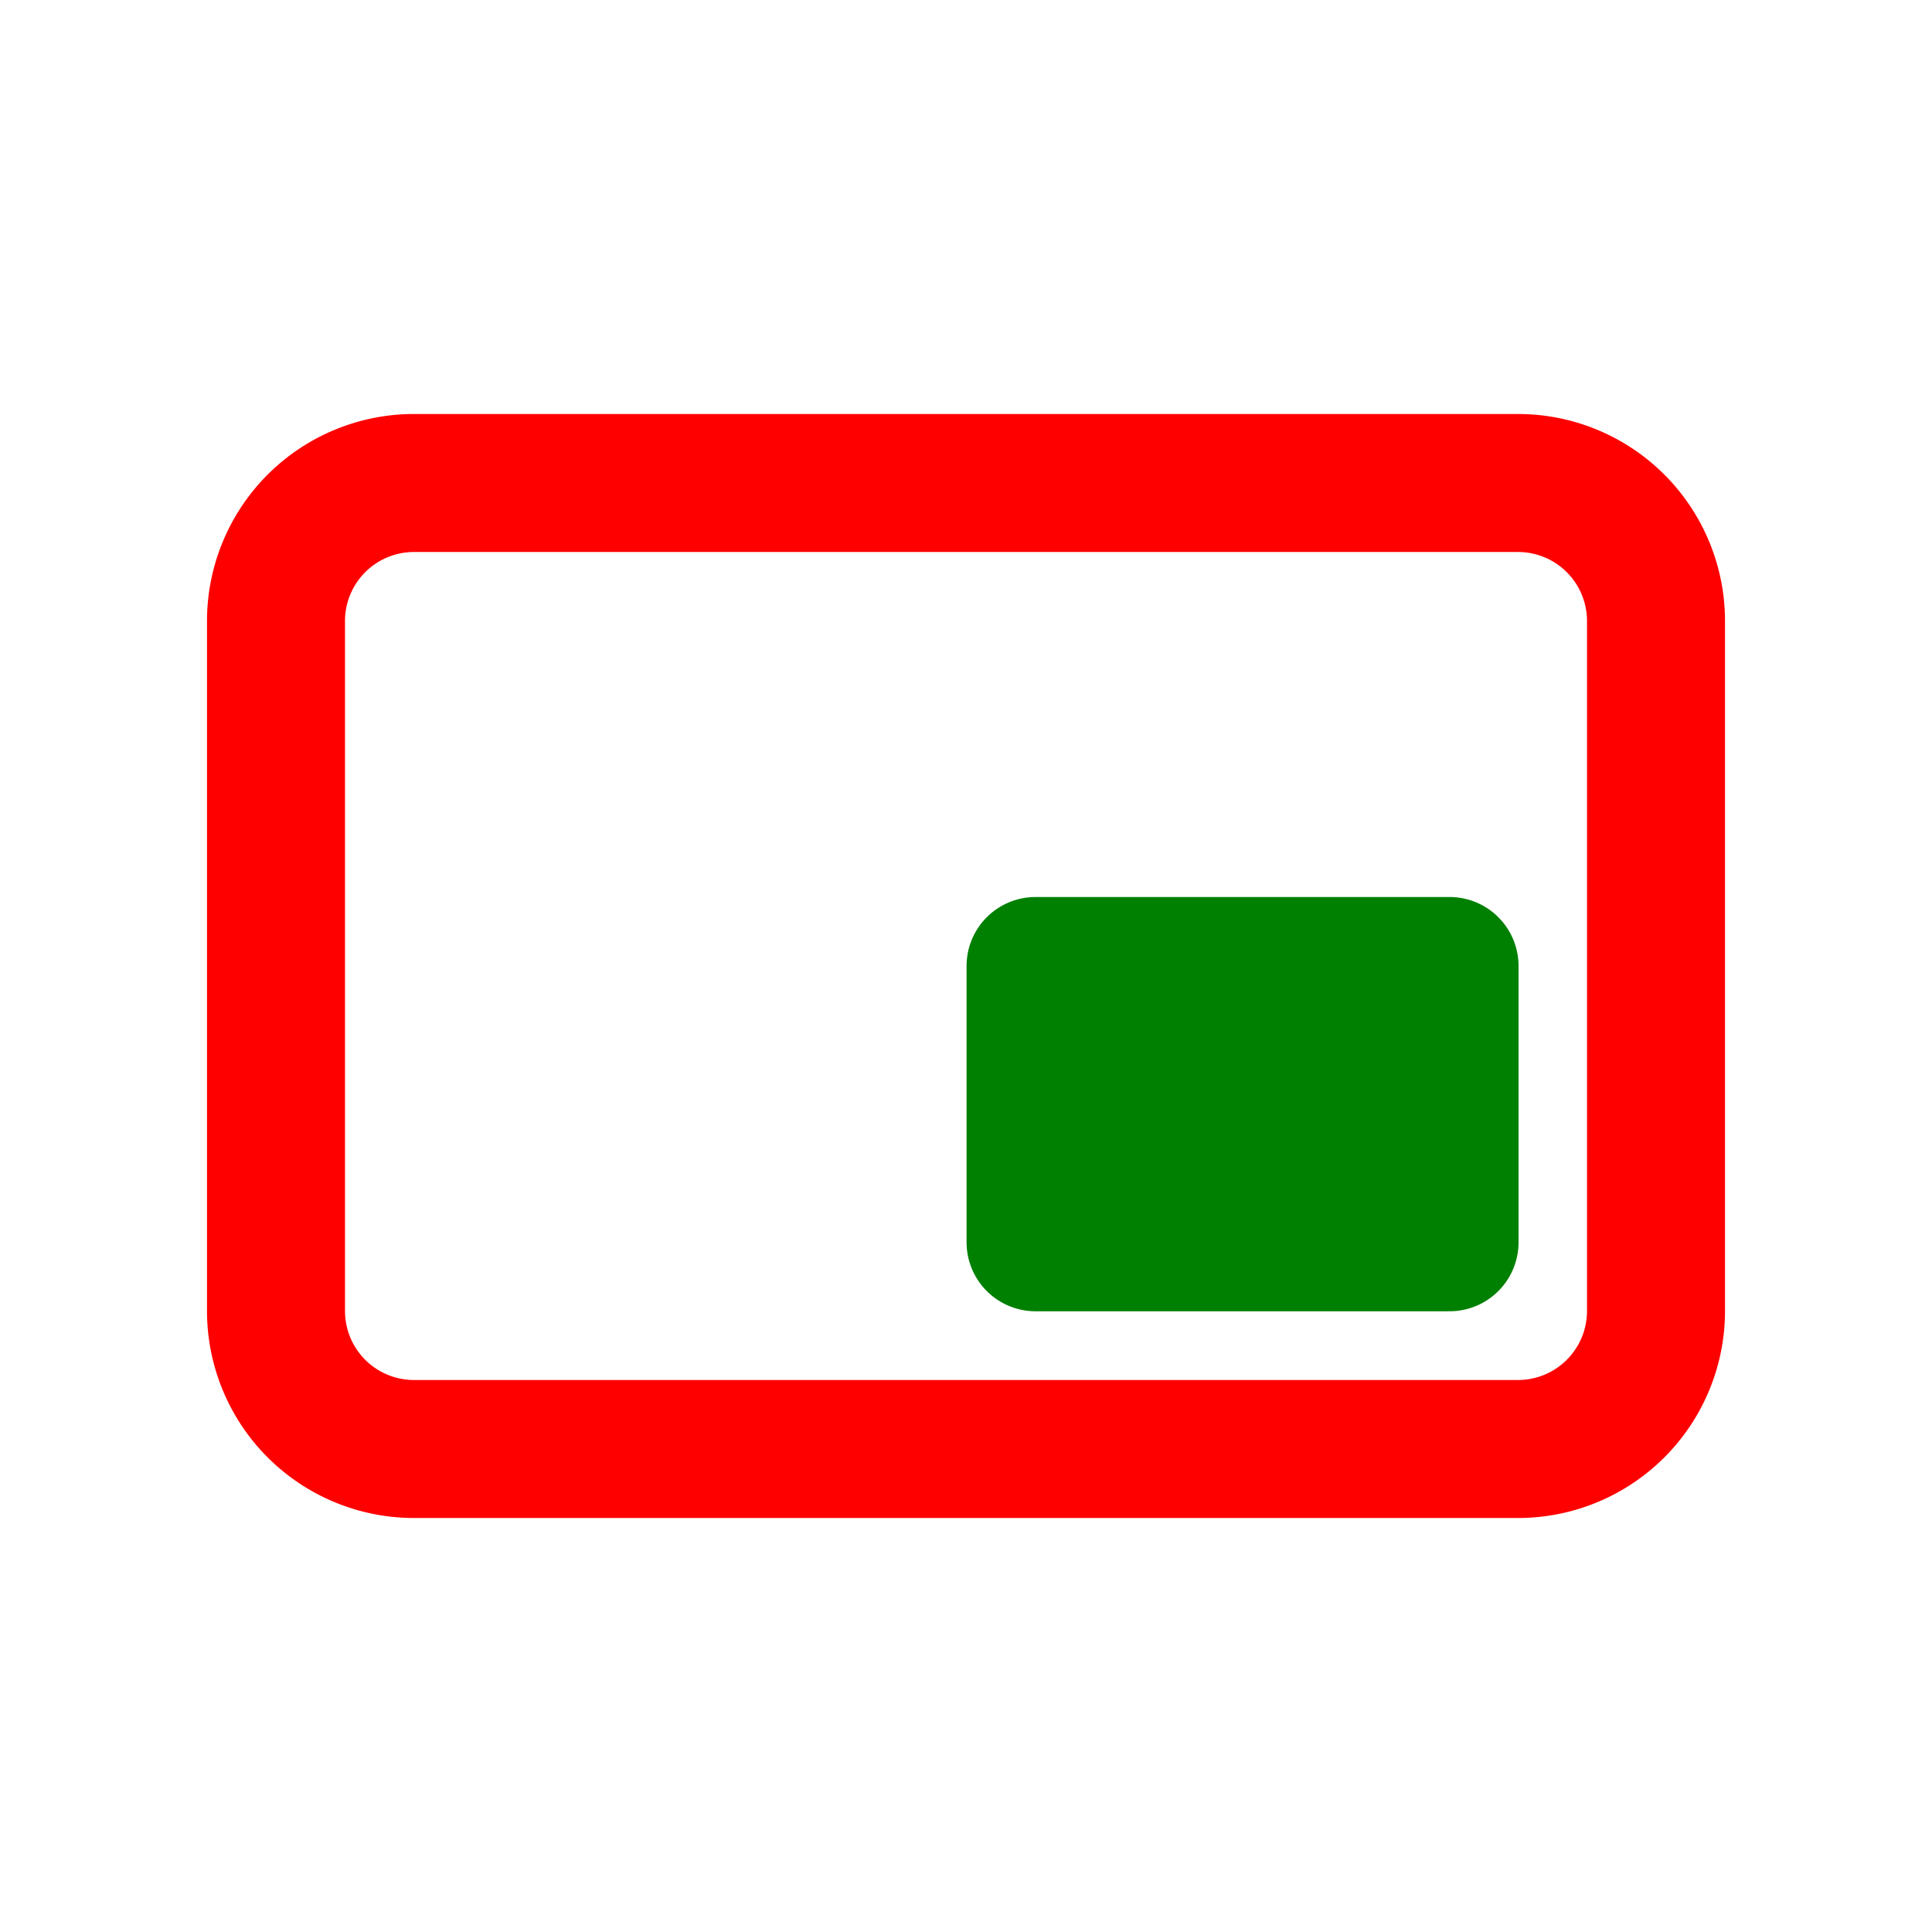 <svg xmlns="http://www.w3.org/2000/svg" width="14" height="14" fill="none" viewBox="0 0 14 14"><path stroke="red" stroke-linejoin="round" d="M11 3.5H3a1 1 0 0 0-1 1v5a1 1 0 0 0 1 1h8a1 1 0 0 0 1-1v-5a1 1 0 0 0-1-1Z"/><path fill="green" stroke="green" stroke-linecap="round" stroke-linejoin="round" d="M10.504 7h-3v2.002h3z"/></svg>